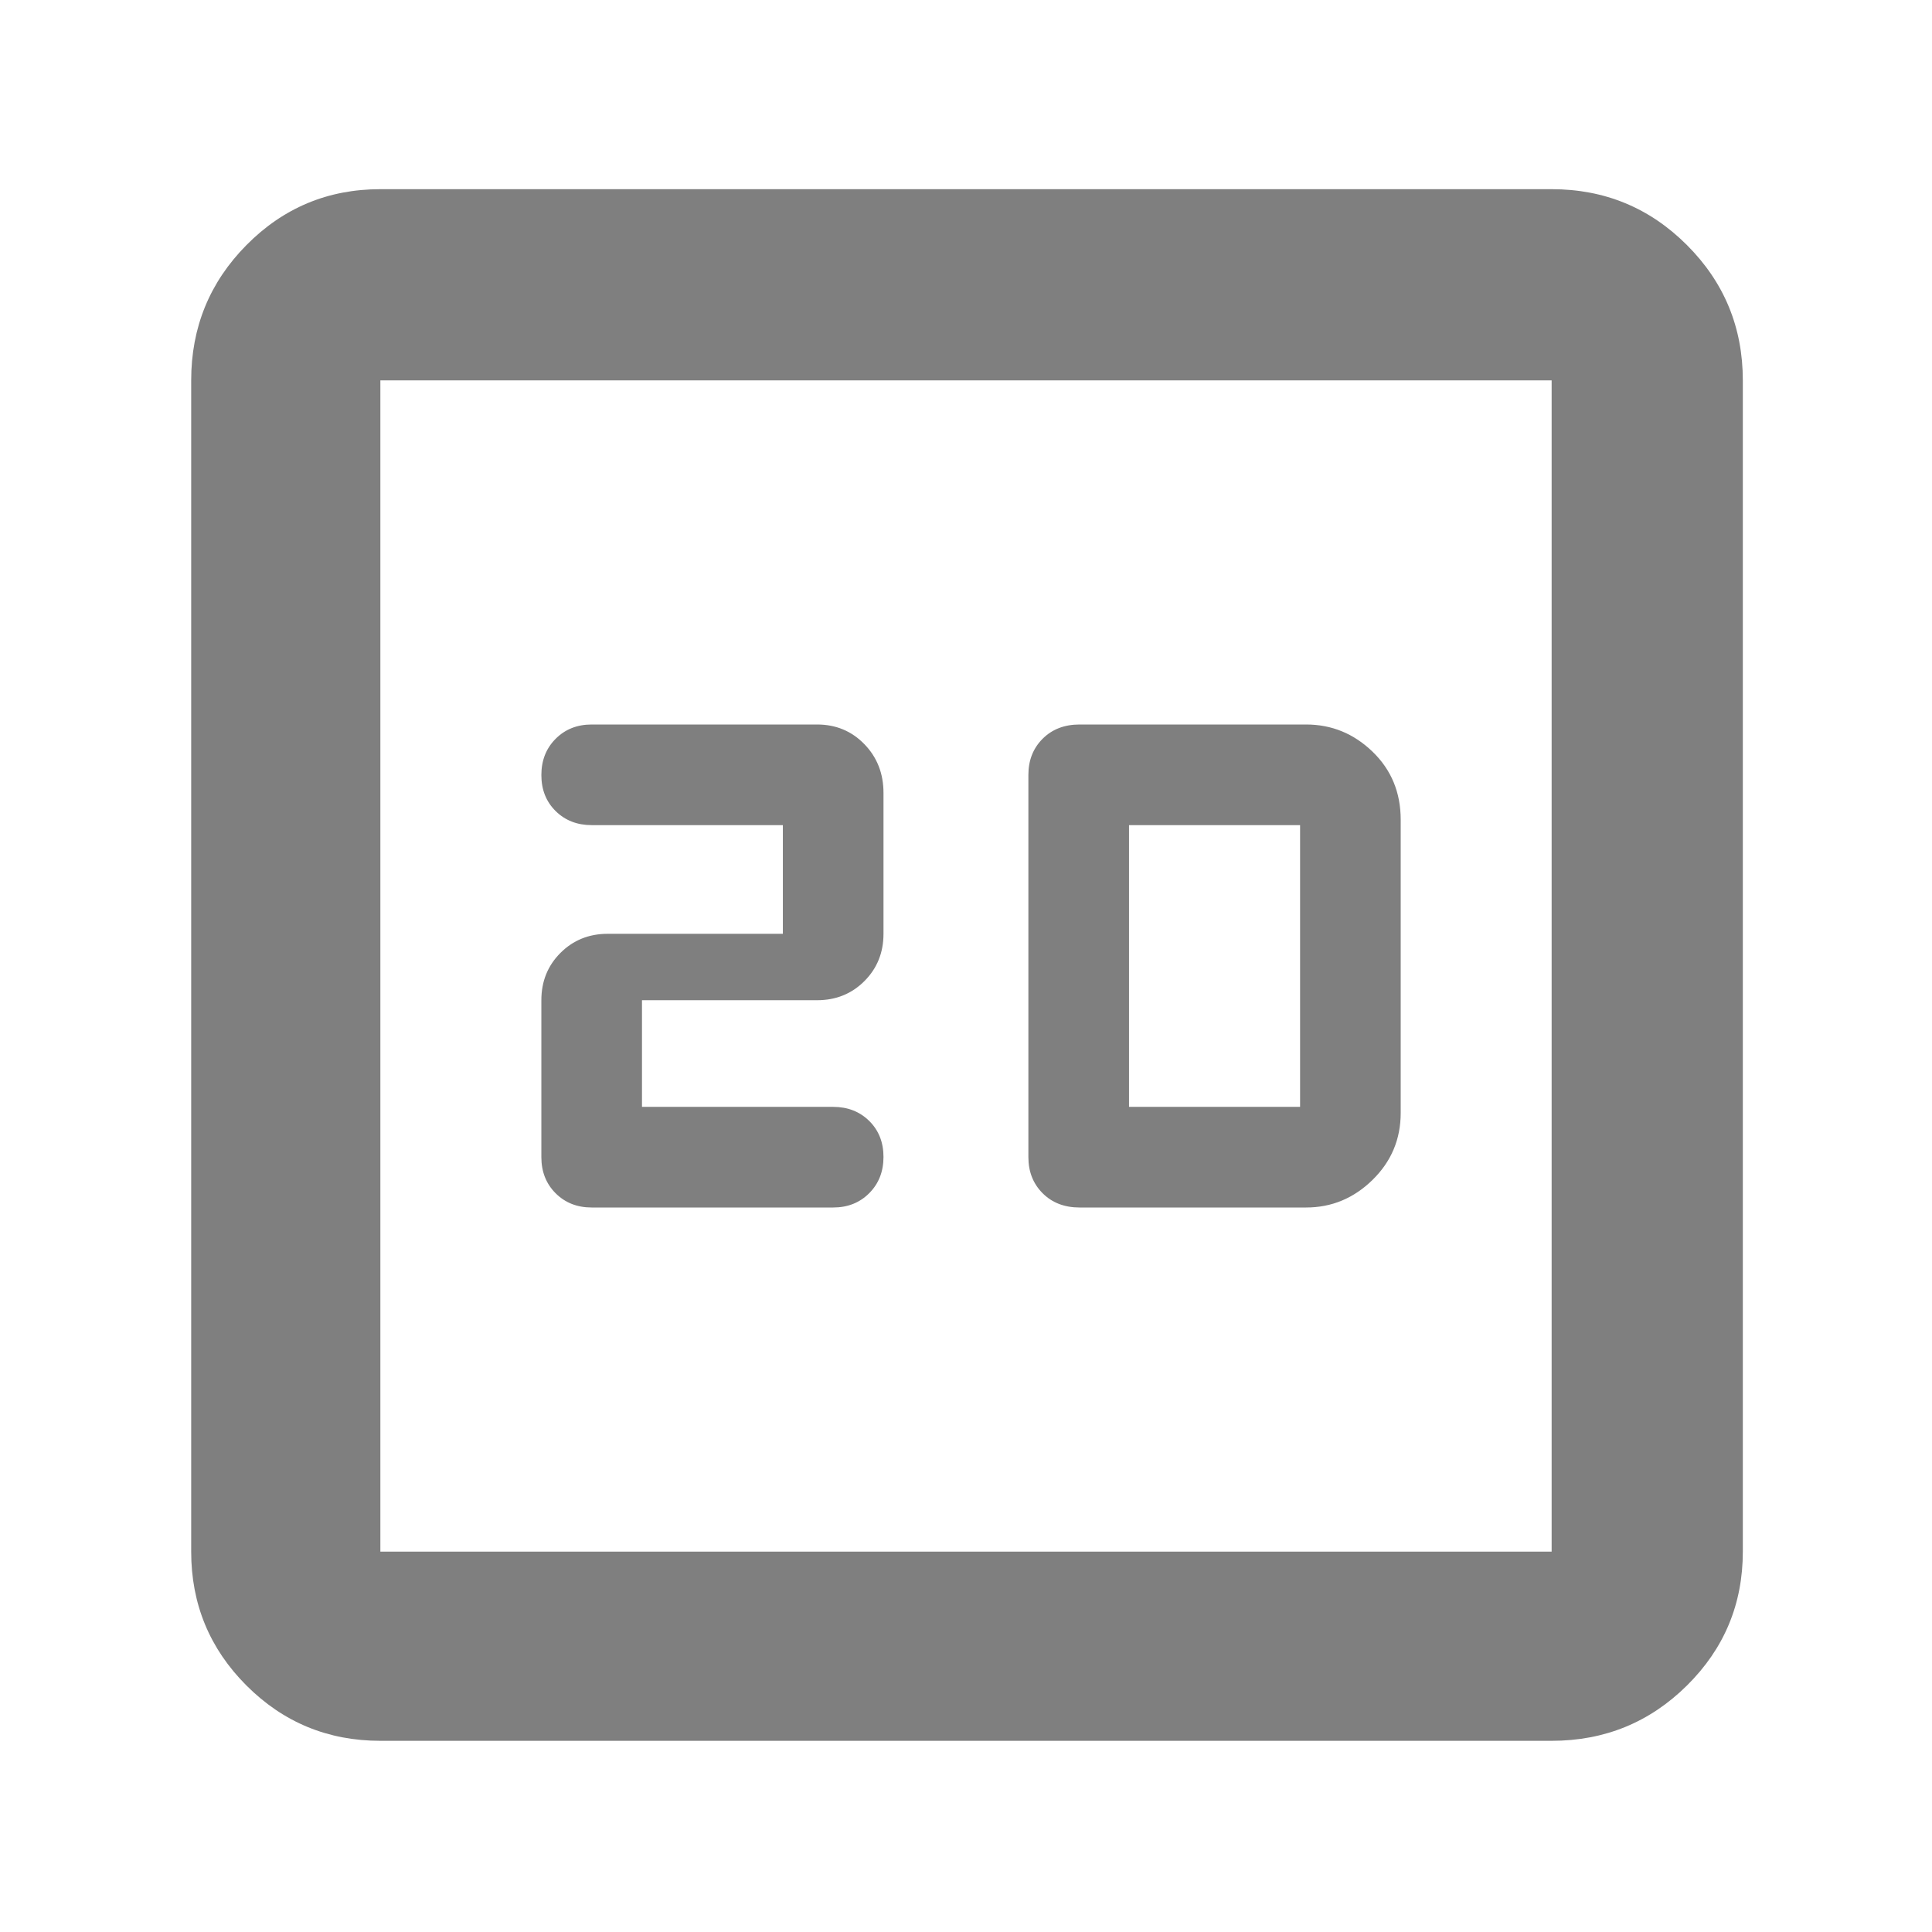 <svg xmlns="http://www.w3.org/2000/svg" height="48" viewBox="0 -960 960 960" width="48"><path fill="rgb(127, 127, 127)" d="M319-410v-53h87q14.02 0 23.51-9.49Q439-481.98 439-496v-70q0-14.45-9.49-24.22Q420.02-600 406-600H294q-10.83 0-17.92 7.12-7.08 7.11-7.08 18 0 10.88 7.08 17.88 7.09 7 17.92 7h95v54h-87q-14.02 0-23.51 9.49Q269-477.02 269-463v78q0 10.83 7.08 17.92Q283.17-360 294-360h120q10.83 0 17.92-7.12 7.08-7.11 7.08-18 0-10.88-7.08-17.88-7.09-7-17.92-7h-95Zm217.42 50H649q19 0 33-13.71T696-407v-145.66q0-20.34-14-33.84-14-13.5-33-13.5H536.42q-11.25 0-18.34 7.08Q511-585.83 511-575v190q0 10.83 7.08 17.92 7.09 7.08 18.34 7.08ZM561-410v-140h85v140h-85ZM189-95q-39.05 0-66.53-27.47Q95-149.95 95-189v-582q0-39.46 27.47-67.23Q149.95-866 189-866h582q39.46 0 67.23 27.77Q866-810.46 866-771v582q0 39.05-27.77 66.53Q810.46-95 771-95H189Zm0-94h582v-582H189v582Zm0-582v582-582Z"/></svg>